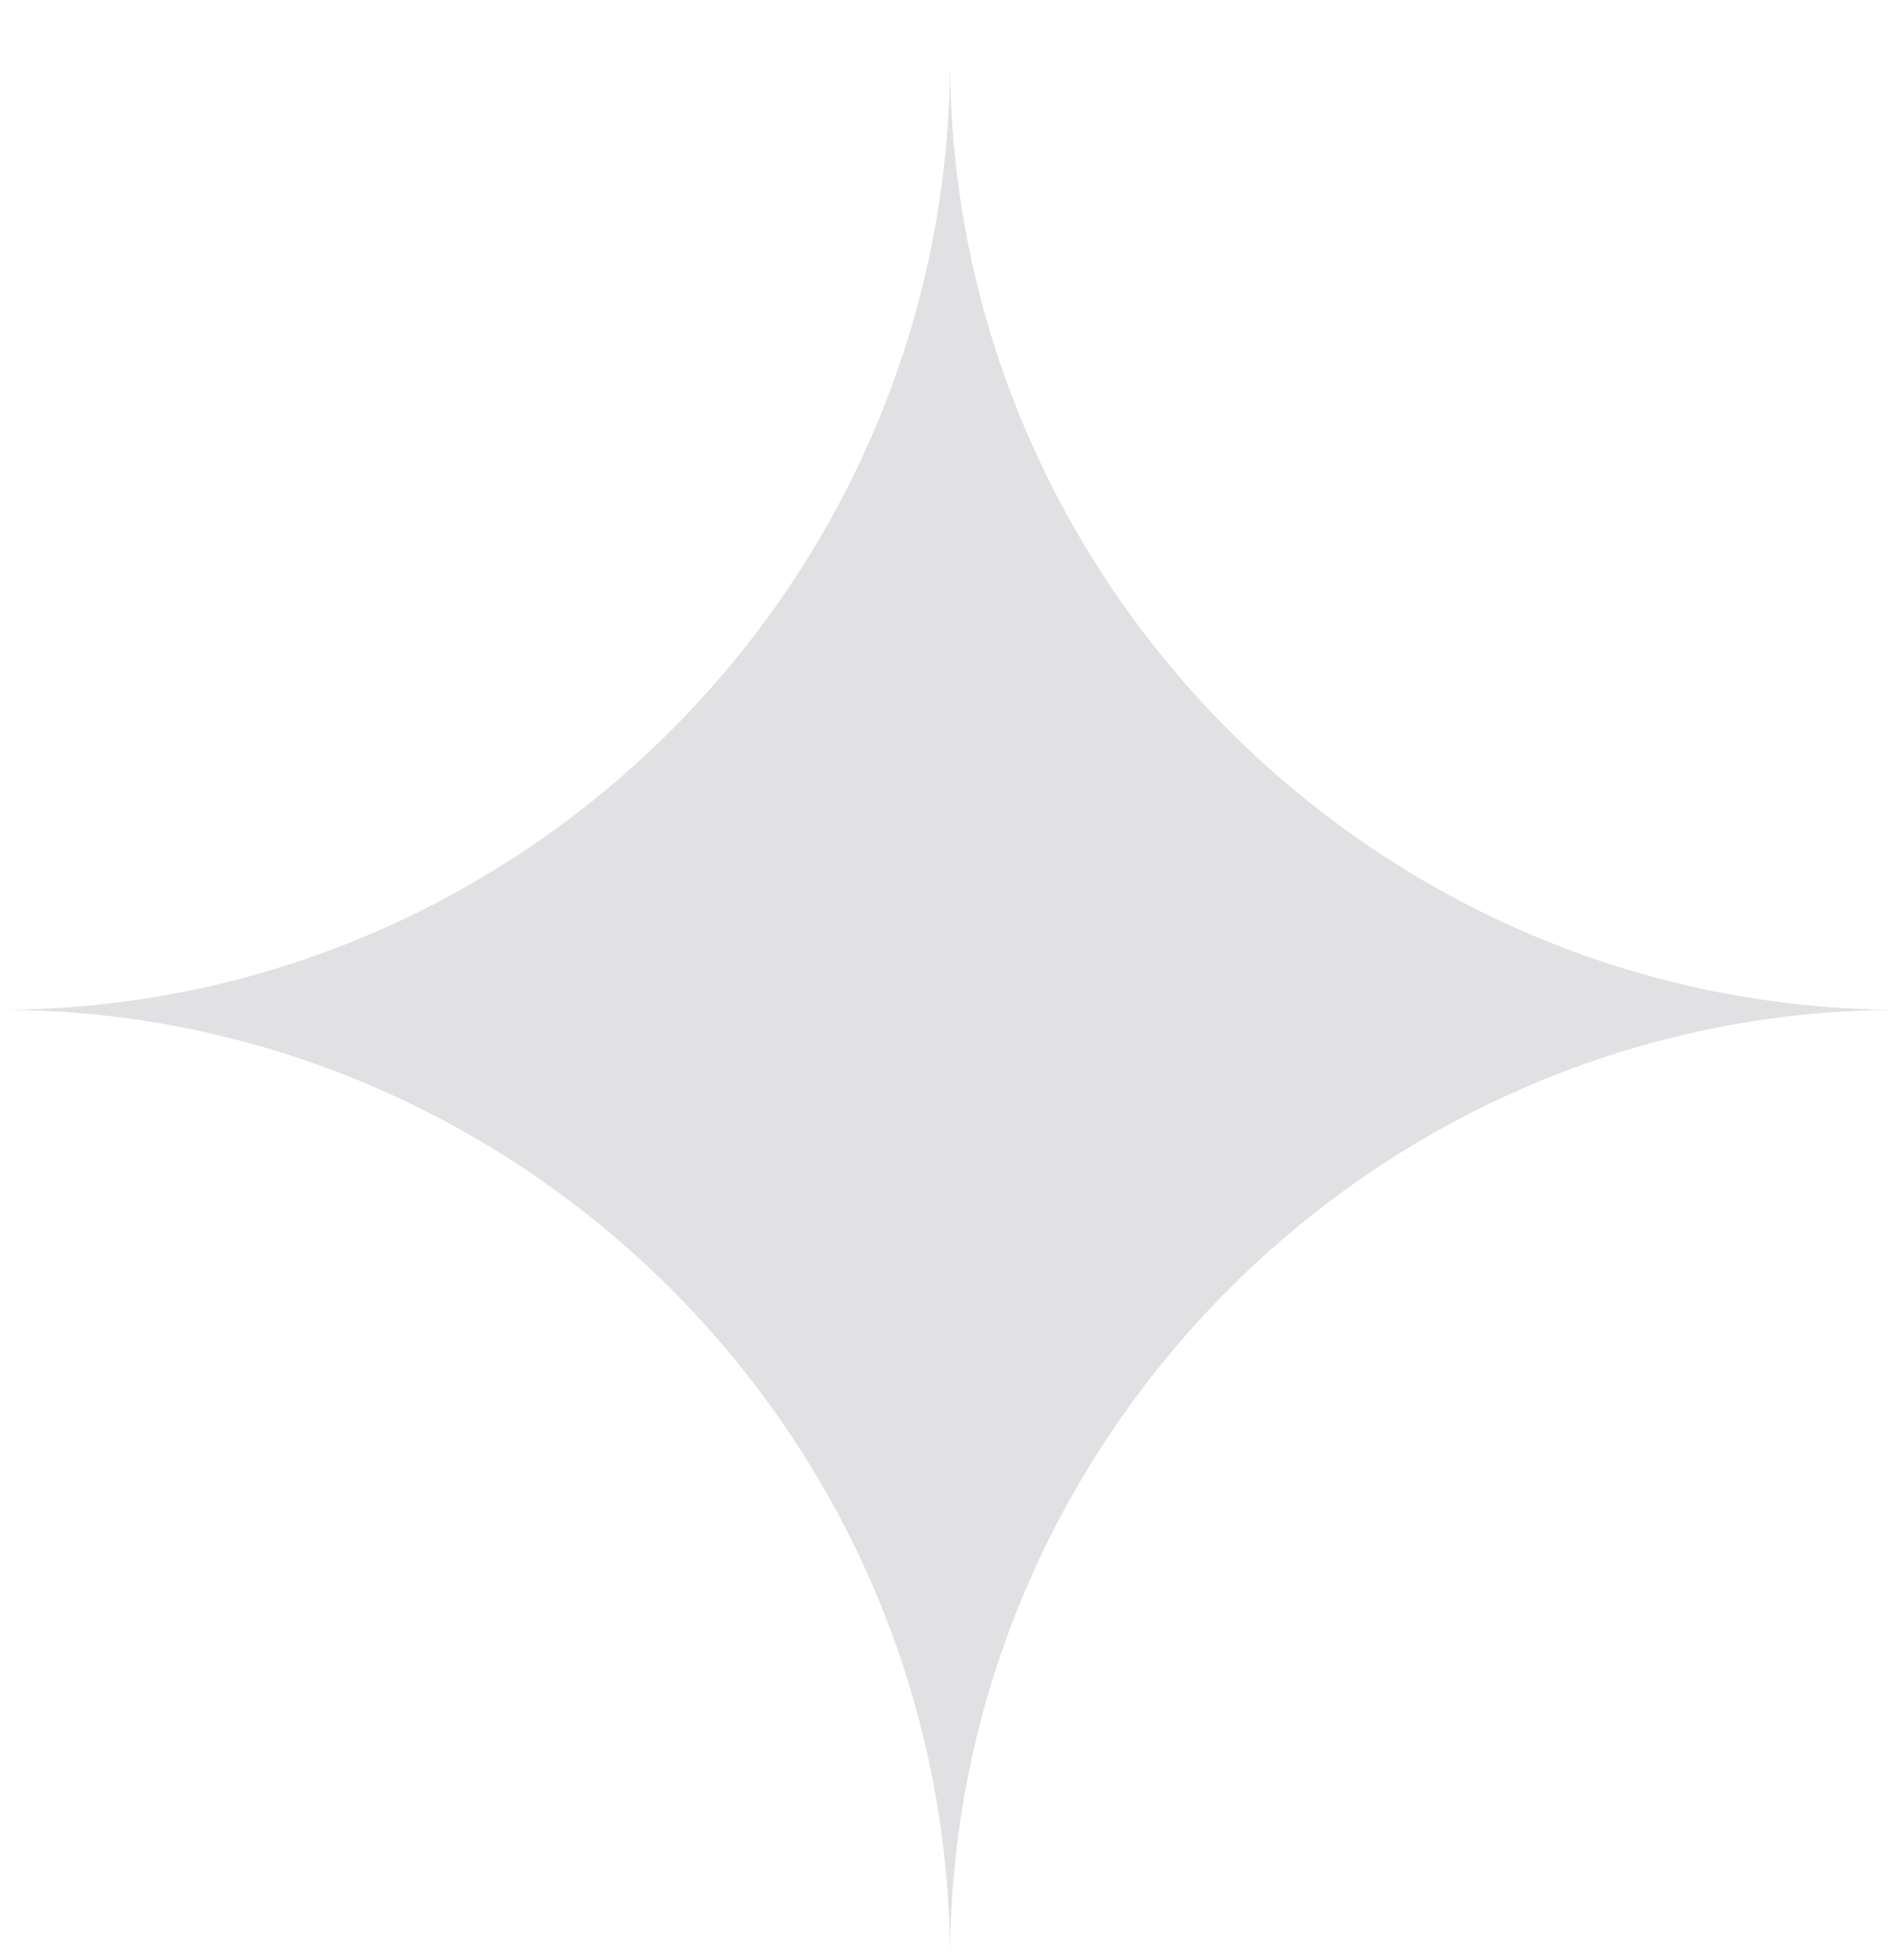 <?xml version="1.0" encoding="utf-8"?>
<!-- Generator: Adobe Illustrator 27.6.1, SVG Export Plug-In . SVG Version: 6.00 Build 0)  -->
<svg version="1.1" id="Layer_1" xmlns="http://www.w3.org/2000/svg" xmlns:xlink="http://www.w3.org/1999/xlink" x="0px" y="0px"
	 viewBox="0 0 32 33" style="enable-background:new 0 0 32 33;" xml:space="preserve">
<style type="text/css">
	.st0{fill-rule:evenodd;clip-rule:evenodd;fill:#E1E0E2;}
</style>
<path class="st0" d="M32,17c-8.8,0-16,7.2-16,16c0-8.8-7.2-16-16-16c8.8,0,16-7.2,16-16C16,9.8,23.2,17,32,17z M16,1 M32,17 M16,33
	 M0,17 M16,1 M32,17 M16,33 M0,17"/>
</svg>
